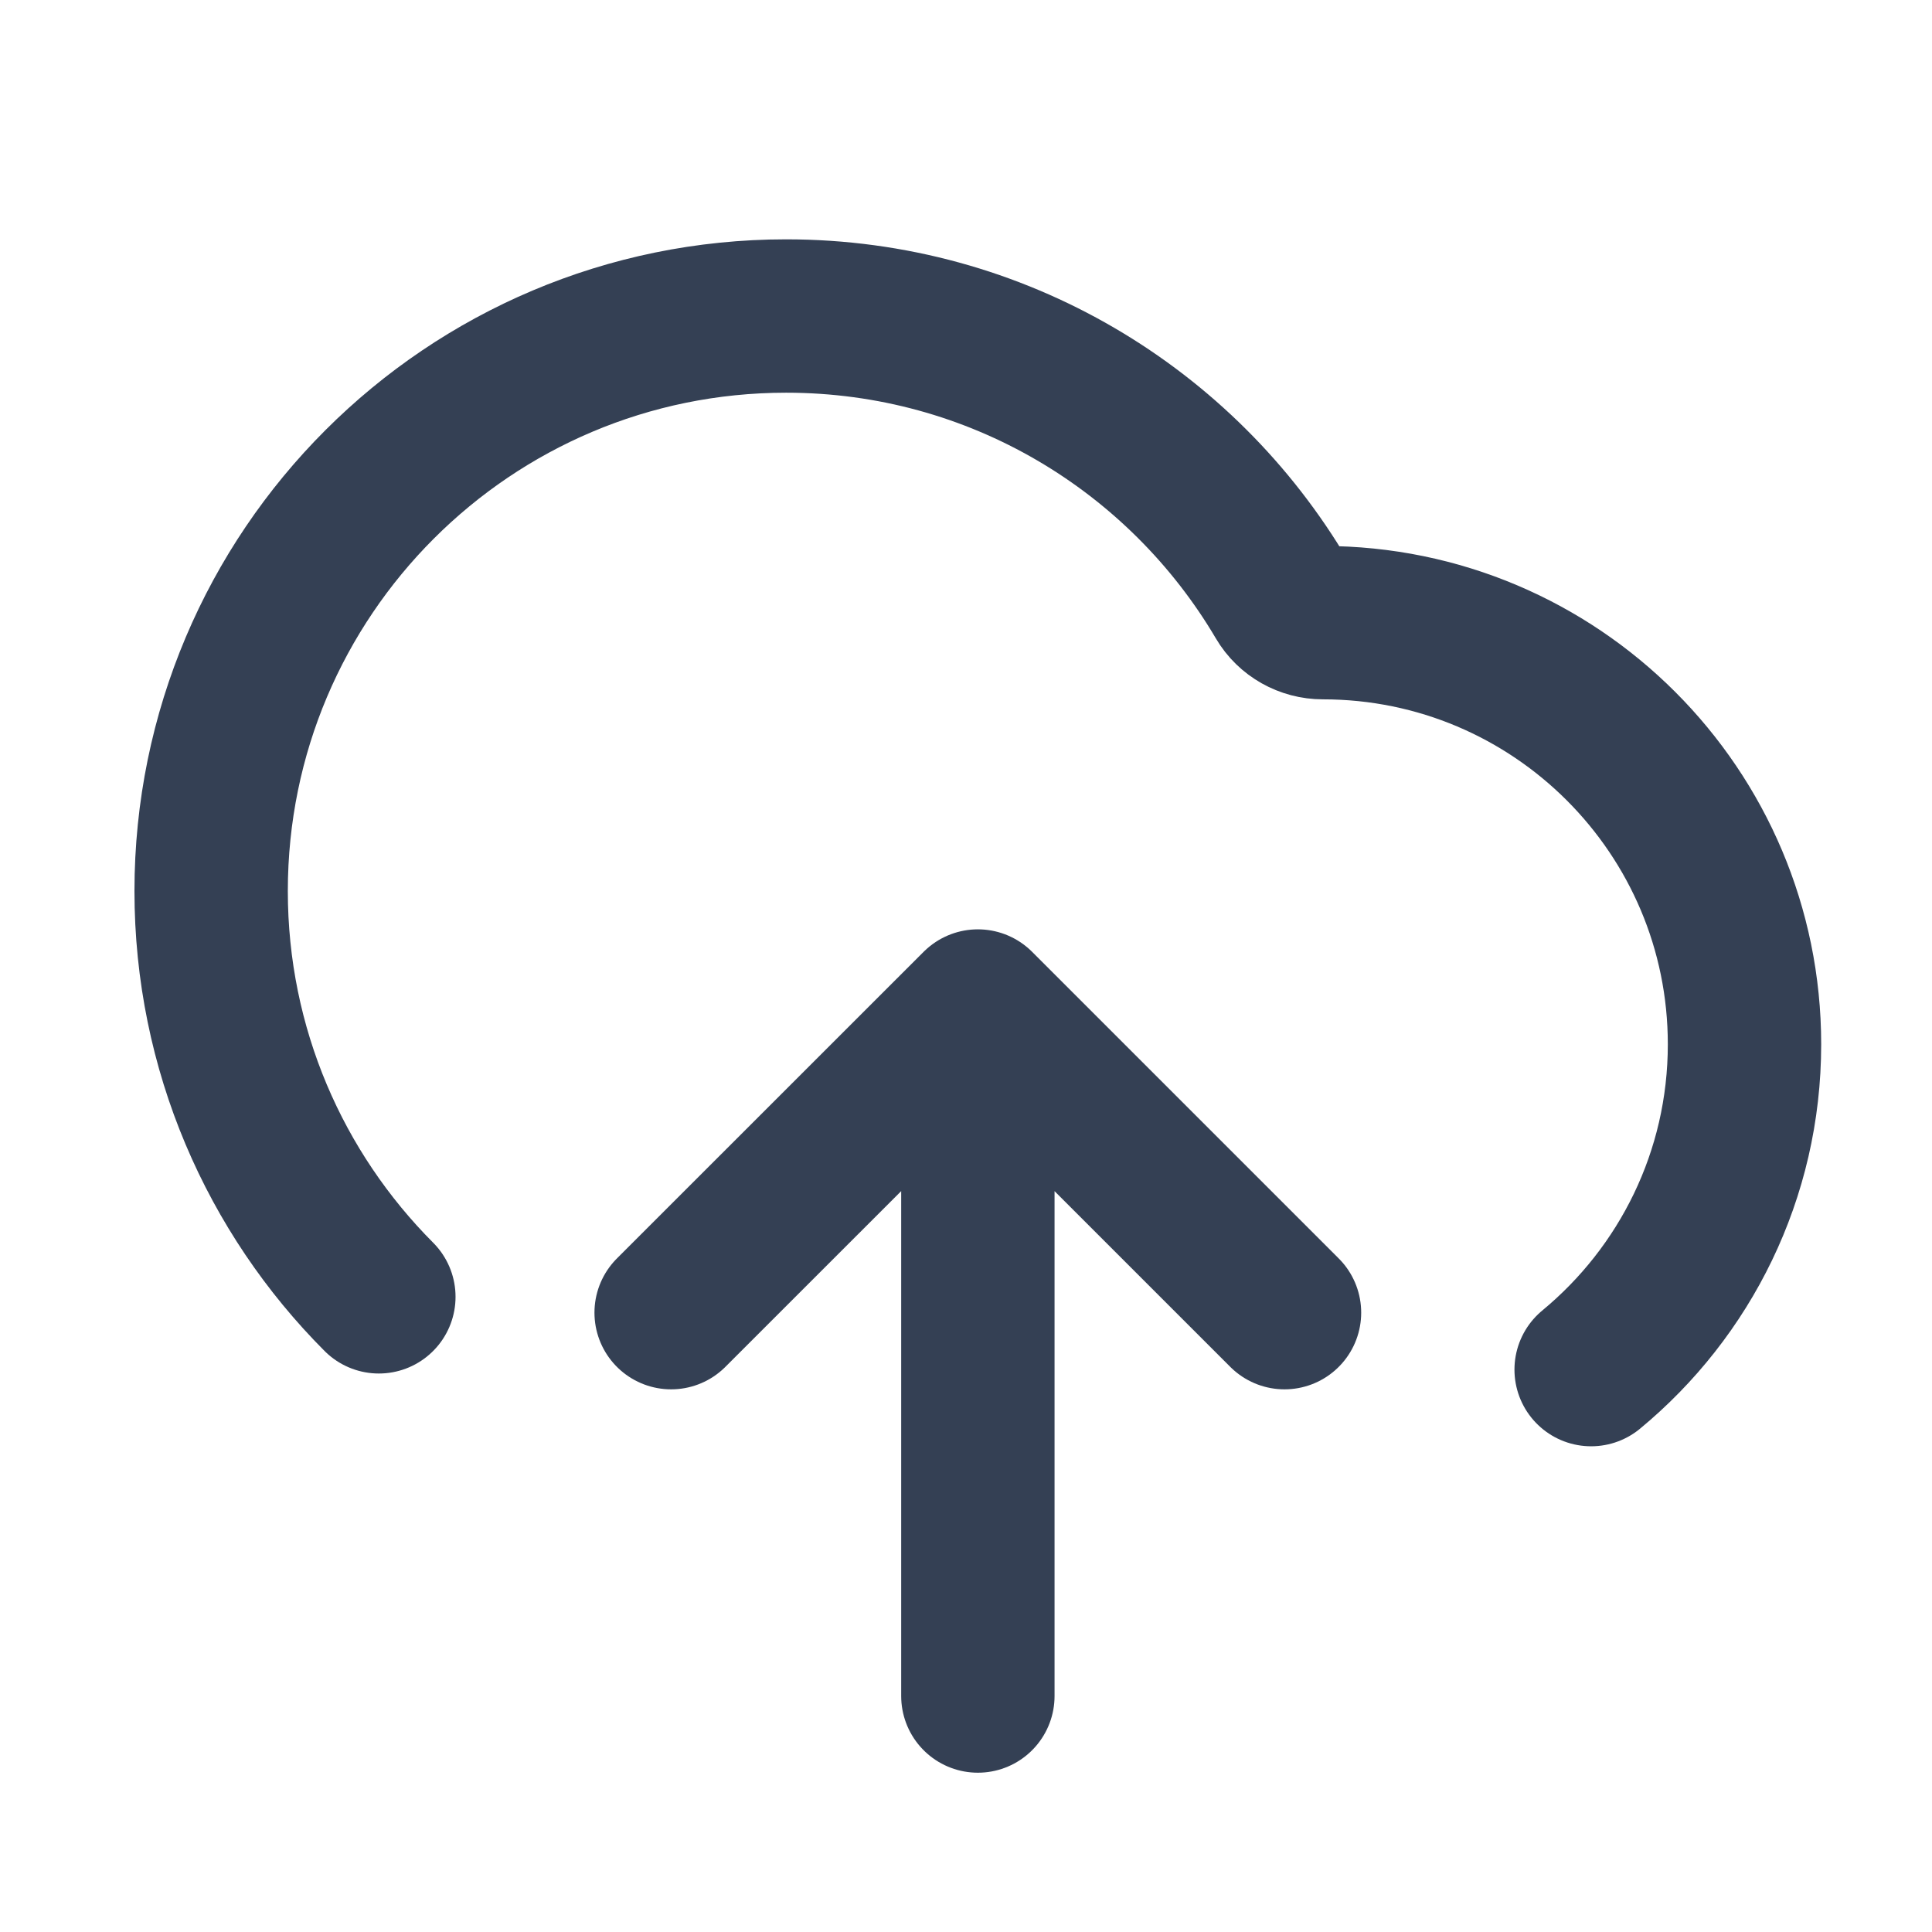 <svg width="21" height="21" viewBox="0 0 21 21" fill="none" xmlns="http://www.w3.org/2000/svg">
<g id="upload-cloud-02">
<path id="Icon" d="M7.295 14.268L10.629 10.935M10.629 10.935L13.962 14.268M10.629 10.935V18.435M17.295 14.887C18.313 14.046 18.962 12.774 18.962 11.351C18.962 8.82 16.91 6.768 14.379 6.768C14.197 6.768 14.026 6.673 13.934 6.516C12.847 4.672 10.841 3.435 8.545 3.435C5.094 3.435 2.295 6.233 2.295 9.685C2.295 11.406 2.991 12.966 4.118 14.096" stroke="#344054" stroke-width="1.667" stroke-linecap="round" stroke-linejoin="round"/>
</g>
</svg>

